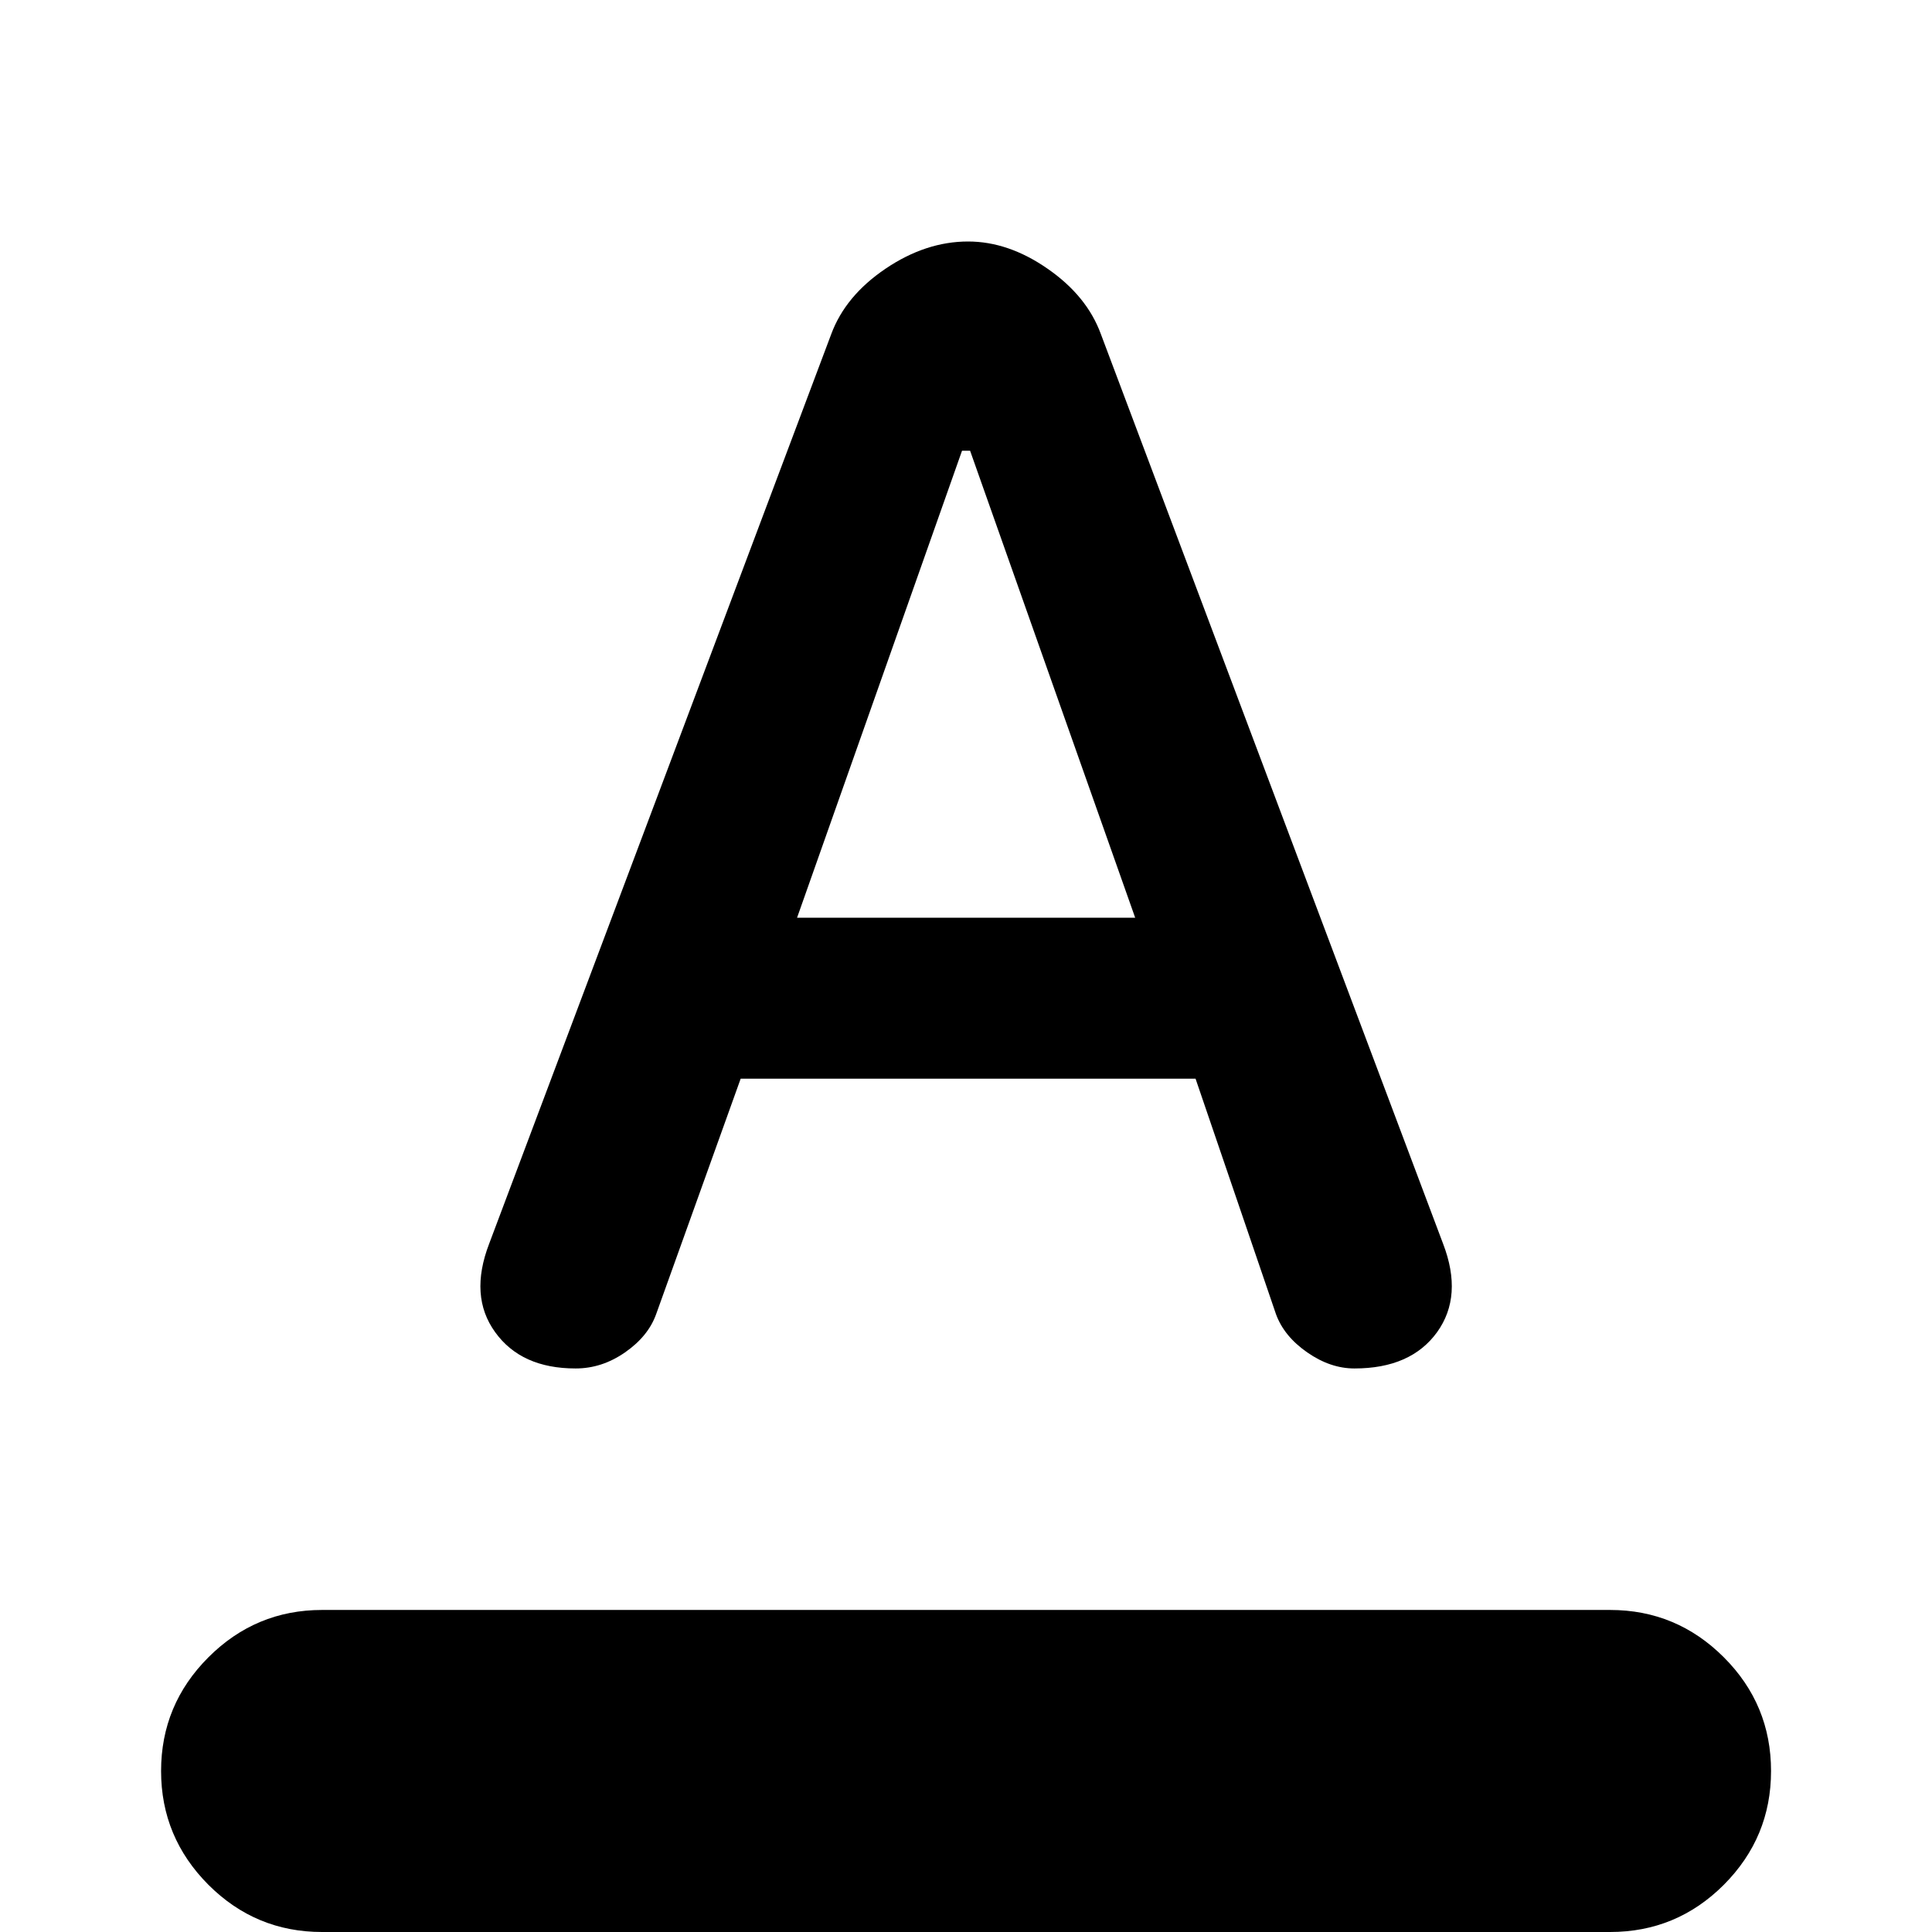 <svg width="16" height="16" viewBox="0 0 16 16" fill="none" xmlns="http://www.w3.org/2000/svg">
<path d="M2.667 16C2.301 16 1.987 15.87 1.726 15.609C1.465 15.347 1.334 15.033 1.334 14.667C1.334 14.3 1.465 13.986 1.726 13.725C1.987 13.464 2.301 13.333 2.667 13.333H13.334C13.701 13.333 14.015 13.464 14.276 13.725C14.537 13.986 14.667 14.3 14.667 14.667C14.667 15.033 14.537 15.347 14.276 15.609C14.015 15.87 13.701 16 13.334 16H2.667ZM4.767 11.333C4.467 11.333 4.245 11.233 4.101 11.033C3.956 10.833 3.94 10.589 4.051 10.3L6.884 2.767C6.962 2.556 7.112 2.375 7.334 2.225C7.556 2.075 7.784 2 8.017 2C8.24 2 8.459 2.075 8.675 2.225C8.892 2.375 9.04 2.556 9.117 2.767L11.951 10.3C12.062 10.589 12.045 10.833 11.901 11.033C11.756 11.233 11.528 11.333 11.217 11.333C11.084 11.333 10.954 11.289 10.826 11.2C10.698 11.111 10.612 11.006 10.567 10.883L9.901 8.933H6.134L5.434 10.883C5.39 11.006 5.304 11.111 5.176 11.2C5.048 11.289 4.912 11.333 4.767 11.333ZM6.601 7.6H9.401L8.034 3.733H7.967L6.601 7.6Z" fill="black"/>
</svg>

